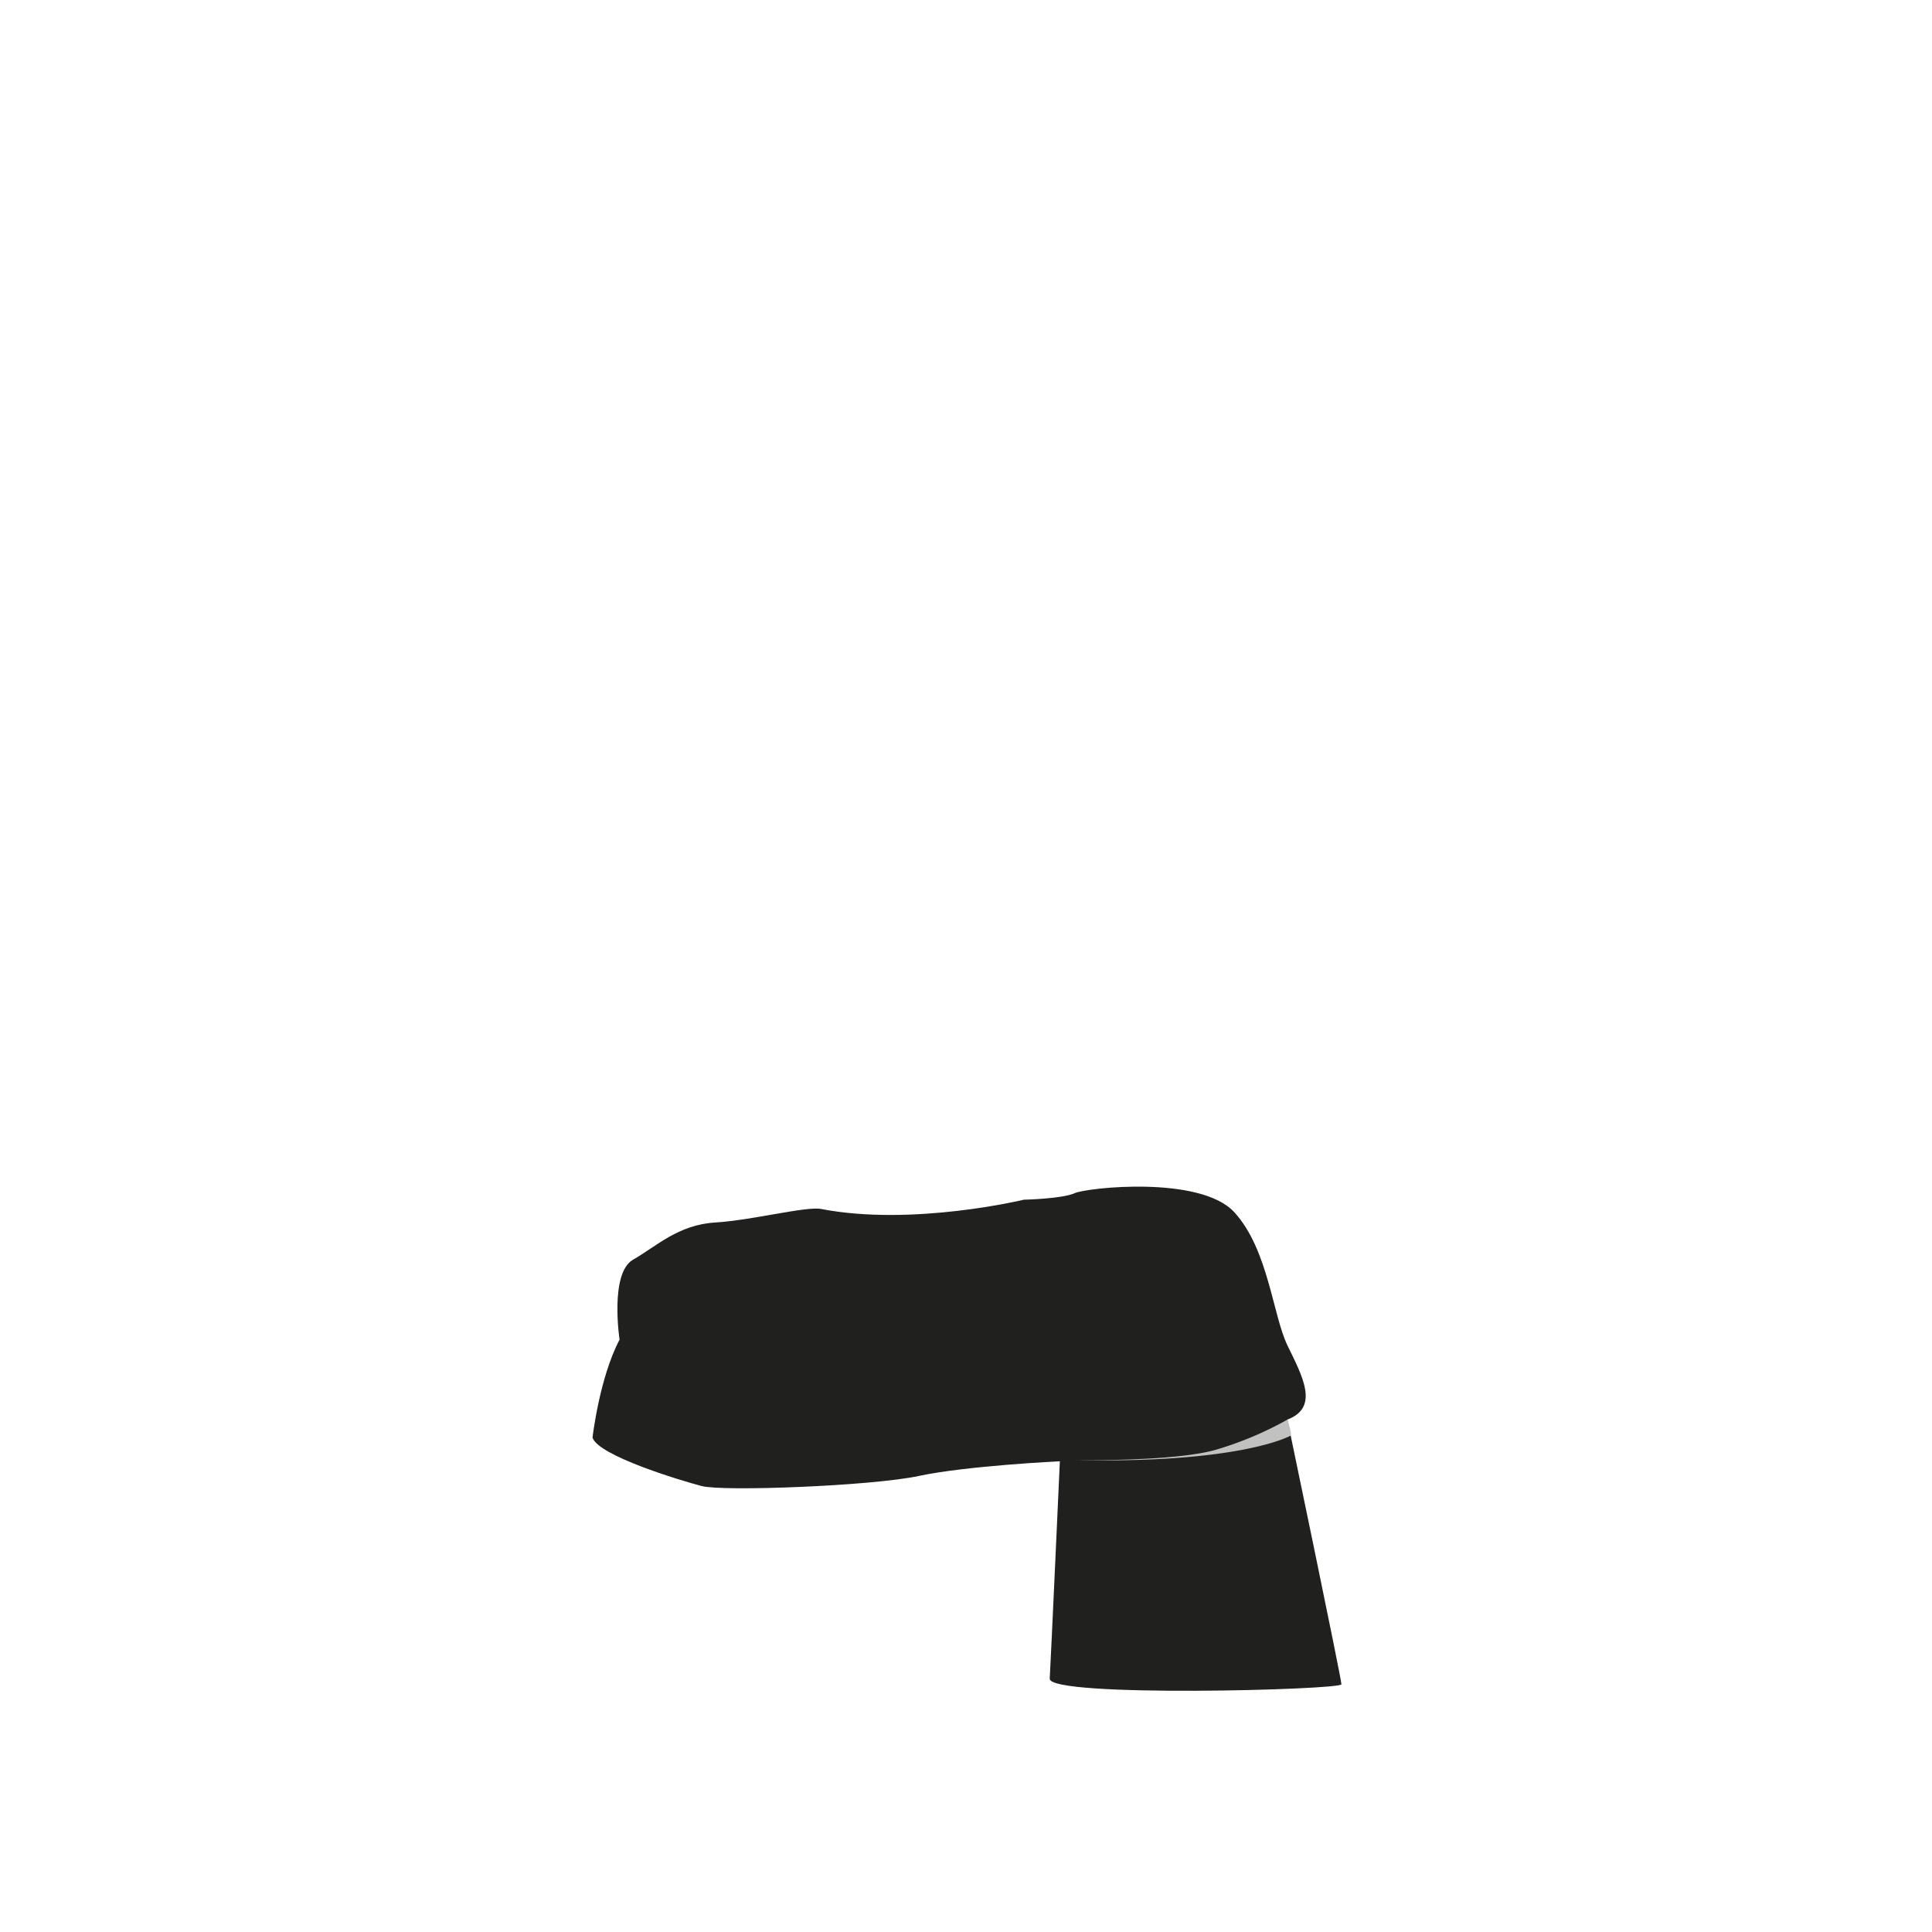 <svg id="Layer_1" data-name="Layer 1" xmlns="http://www.w3.org/2000/svg" viewBox="0 0 1133.86 1133.86"><defs><style>.cls-1{fill:#20201e;}.cls-2{fill:#c2c1c1;}</style></defs><path class="cls-1" d="M347.74,843.71s4-35,15.87-57.5c0,0-5.95-39,7.93-46.93s26.44-20.49,48.25-21.82,53.31-9.63,62.13-7.93c53.62,10.34,119-5.45,119-5.45s22.42-.5,29.69-3.8,74-10.58,93.86,11.23,22.47,60.15,31.07,78,19.16,36.36,0,43.63c0,0,31.72,152,31.72,155.33s-171.86,7.93-171.19-3.3,5.94-127.58,5.94-127.58-54.86,2.65-82.62,8.6-115,9.25-127.57,5.95S351.05,854.29,347.74,843.71Z"/><path class="cls-1" d="M445.83,853c-14.88.07-29.73.18-44.42-3.12-5.47-1.23-7.1-3.75-6.2-9.06,4-23.26,8.85-46.22,17-68.49,4.39-12,8.44-24.16,13-36.14.84-2.24,2.43-7.18,5.4-7.34,10.85-.57,19.8-2.29,30.46-3.62,7.75-1,40.59-1.75,40.8,4.24-6.24,21-14.4,63-17.8,84.56-1.72,10.91-.79,22-3,32.92-1,4.8-2.69,6.31-7.43,6.14C464.32,852.81,455.07,853,445.83,853Z"/><path class="cls-1" d="M730.76,876.55c1.08,0,3.39,0,5.69,0,15.76-.16,13.43-3.4,16.83,13.25,3.07,15.06,5.83,30.19,9.27,45.16,1.53,6.66.36,8.89-7,9.31-21,1.18-41.65,5.33-62.44,8.29-17.76,2.53-35.59,4.51-53.34,7.1-4.75.69-5.15-1.33-5-5q1.37-29.13,2.57-58.28c.16-3.88,2.51-5.06,5.76-6C671.35,882.18,700.42,879.4,730.76,876.55Z"/><path class="cls-1" d="M560.16,749.57c-1.35-6.43-2.84-20.33,3.57-20.82,17.15-1.33,34.75-5.62,51-8.12,4.72-2.59,5.85,3.42,6.68,6.59C627,748.48,632.33,769.8,638.09,791q5.94,21.86,12.85,43.44c1.43,4.44.51,4.88-3.76,5.29-25.25,2.46-50.71,2.54-75.82,6.45-4.38.68-4.52-1.69-5.11-4.62-2-9.87-1.6-19.91-2.18-29.87C562.87,791,562.69,770.14,560.16,749.57Z"/><path class="cls-1" d="M678.32,713.63c19.26,5.7,38,10.2,50.33,26.87,8.34,11.31,8.16,25.09,10,38.21C740,788.32,741,797.85,746,806.6c5.92,10.28,5.15,12.11-4.85,18.13-18.29,11-21.88,8.9-24-12.16-3.23-31.89-13.45-61.34-32.65-87.37C682.17,722,679.24,719.07,678.32,713.63Z"/><path class="cls-2" d="M629.65,856.88s60.18,1.14,84.6-6.24a203.15,203.15,0,0,0,41.33-17.5s2.82,8.57,1.91,9.38C757.49,842.52,728.87,859.12,629.65,856.88Z"/></svg>